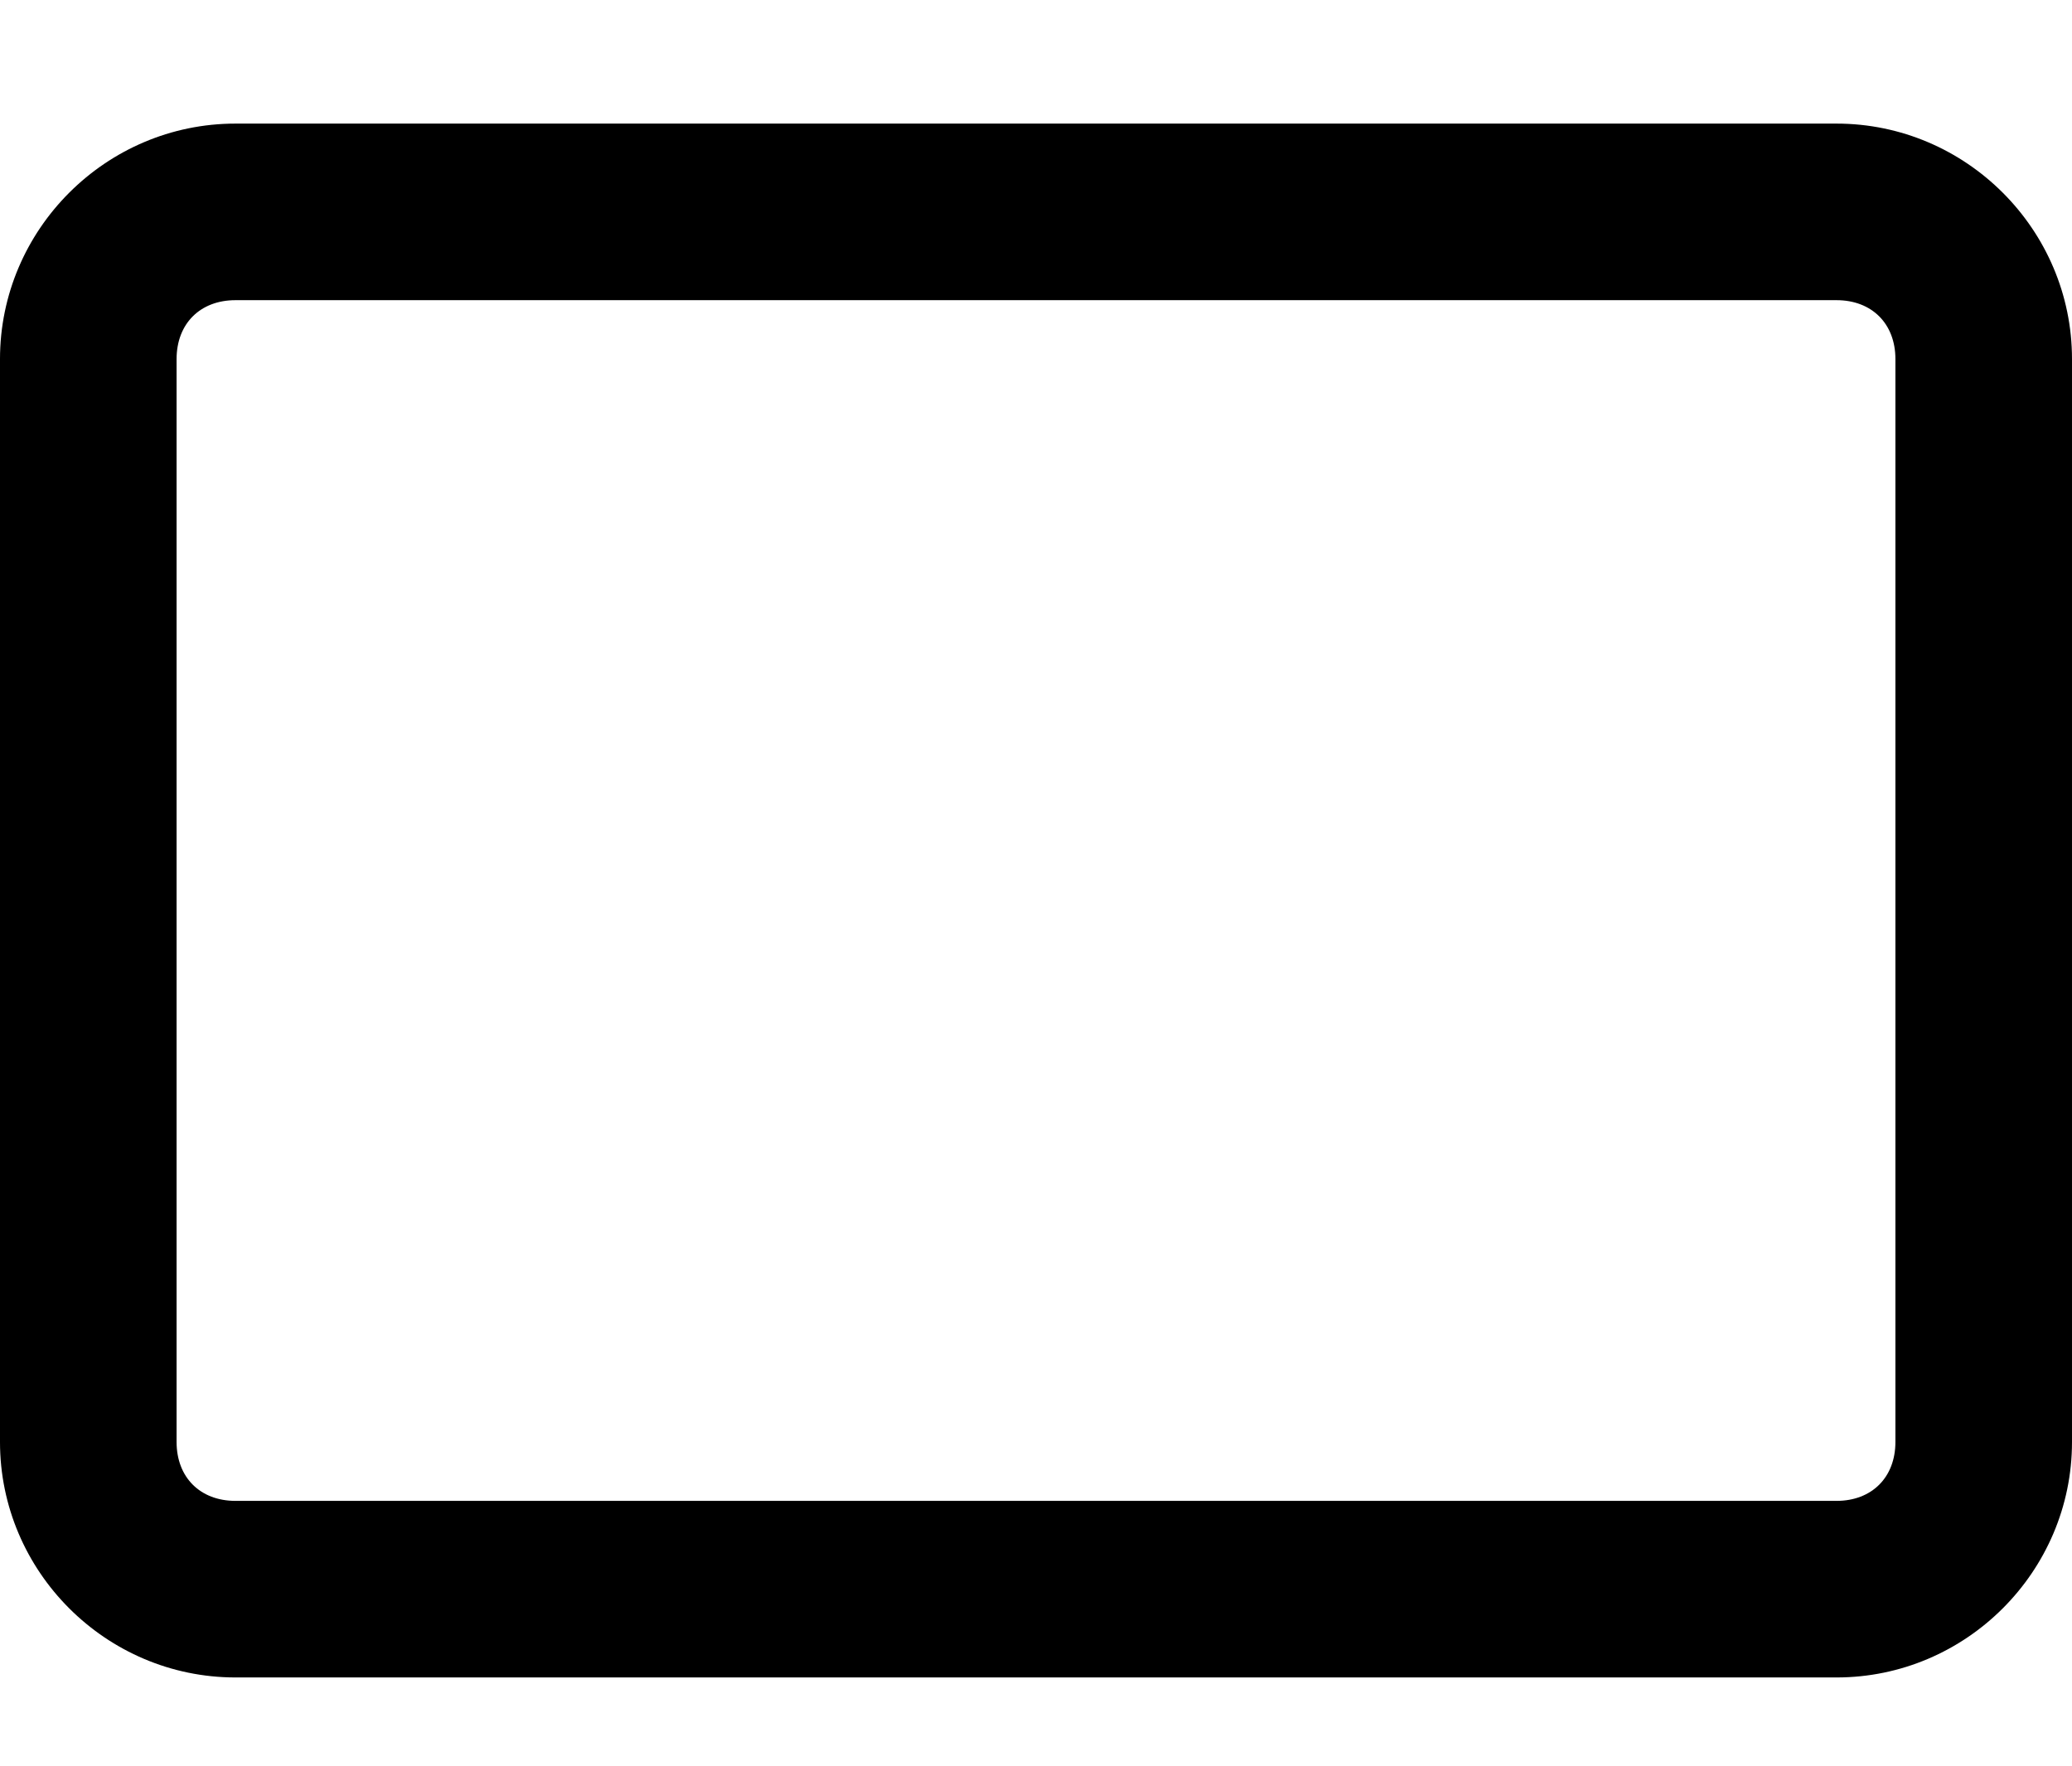 <?xml version="1.0" encoding="utf-8"?>
<!-- Generator: Adobe Illustrator 23.0.1, SVG Export Plug-In . SVG Version: 6.00 Build 0)  -->
<svg version="1.1" id="Ebene_1" xmlns="http://www.w3.org/2000/svg" xmlns:xlink="http://www.w3.org/1999/xlink" x="0px" y="0px"
	 width="35.2px" height="30px" viewBox="0 0 35.2 30" style="enable-background:new 0 0 35.2 30;" xml:space="preserve">
<g>
	<path d="M31.2,28.5H4c-2.2,0-4-1.8-4-4V6.1c0-2.2,1.8-4,4-4h27.2c2.2,0,4,1.8,4,4v18.4C35.2,26.7,33.4,28.5,31.2,28.5z M4,5.1
		c-0.6,0-1,0.4-1,1v18.4c0,0.6,0.4,1,1,1h27.2c0.6,0,1-0.4,1-1V6.1c0-0.6-0.4-1-1-1H4z"/>
</g>
</svg>
